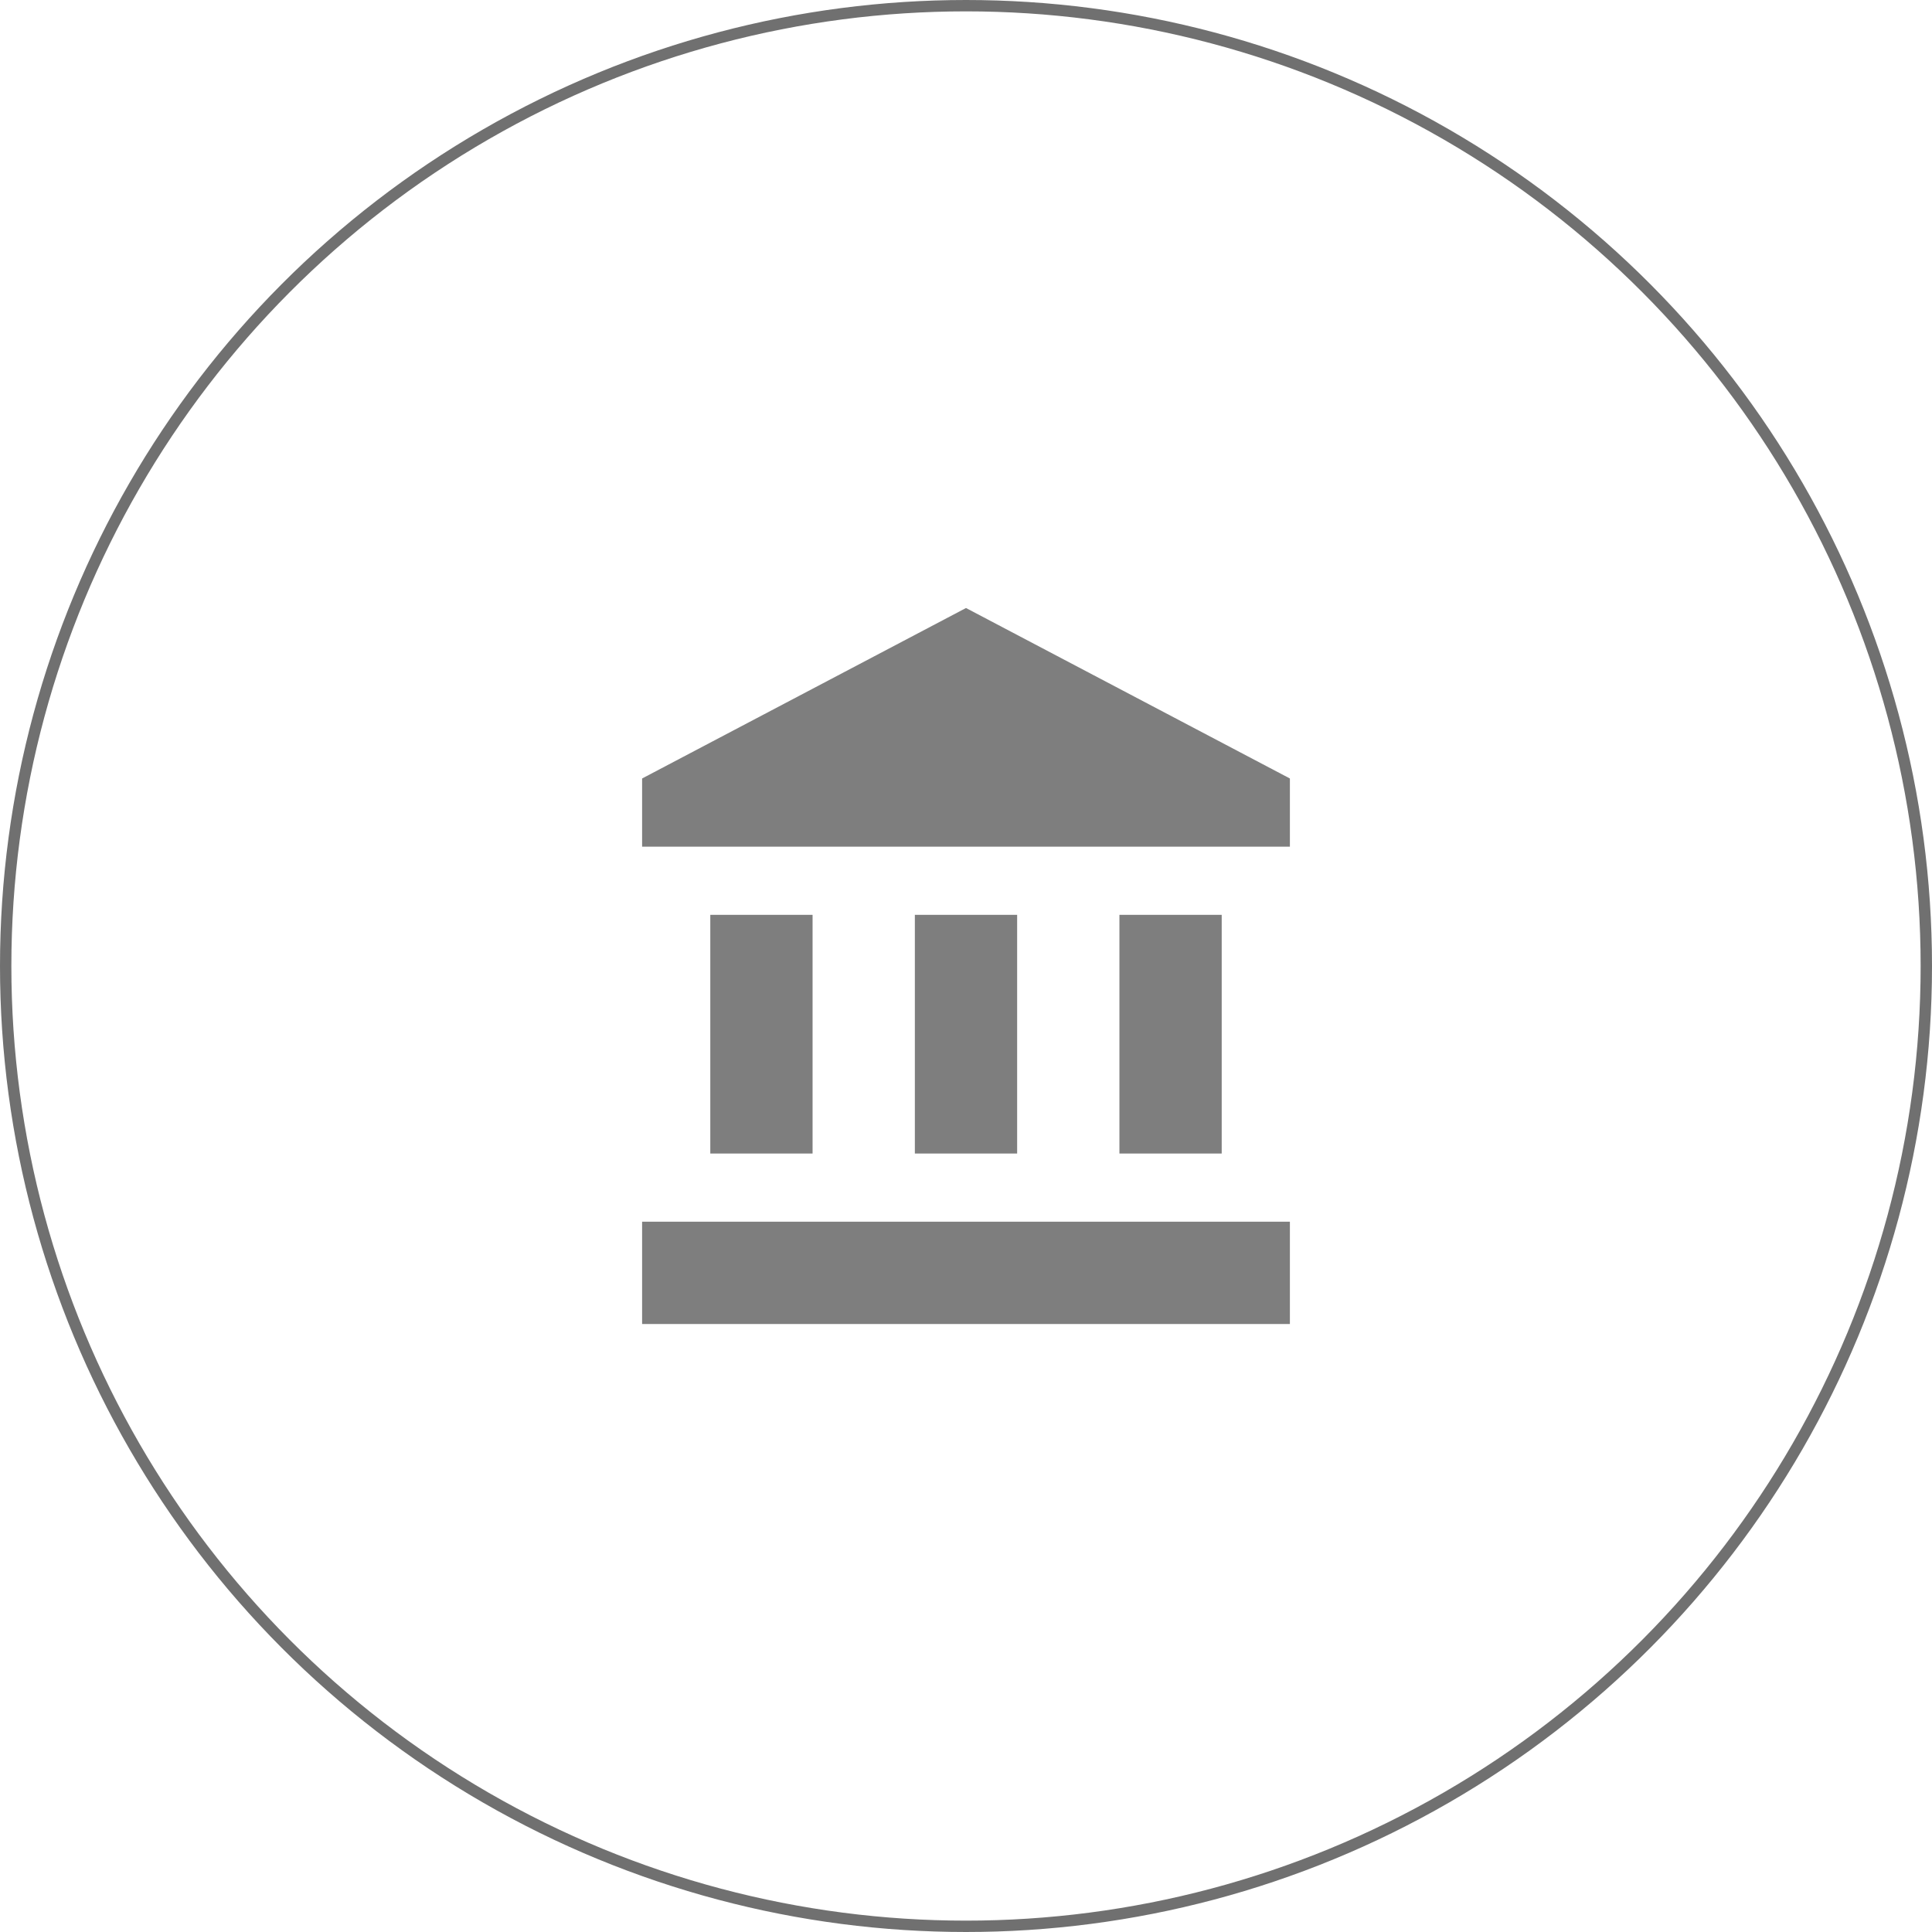<svg xmlns="http://www.w3.org/2000/svg" width="85" height="85" viewBox="0 0 85 85">
  <g id="Group_101" data-name="Group 101" transform="translate(4773 11602)">
    <g id="Group_97" data-name="Group 97" transform="translate(-5638 -15316)">
      <g id="Ellipse_20" data-name="Ellipse 20" transform="translate(865 3714)" fill="none" stroke="#707070" stroke-width="0.5">
        <circle cx="42.5" cy="42.5" r="42.5" stroke="none"/>
        <circle cx="42.5" cy="42.5" r="42.25" fill="none"/>
      </g>
      <path id="Icon_material-account-balance" data-name="Icon material-account-balance" d="M6,15V25.5h4.5V15Zm9,0V25.5h4.5V15ZM3,33H31.5V28.5H3ZM24,15V25.5h4.5V15ZM17.25,1.5,3,9v3H31.5V9Z" transform="translate(890.25 3739.25)" fill="#7e7e7e"/>
    </g>
  </g>
</svg>
